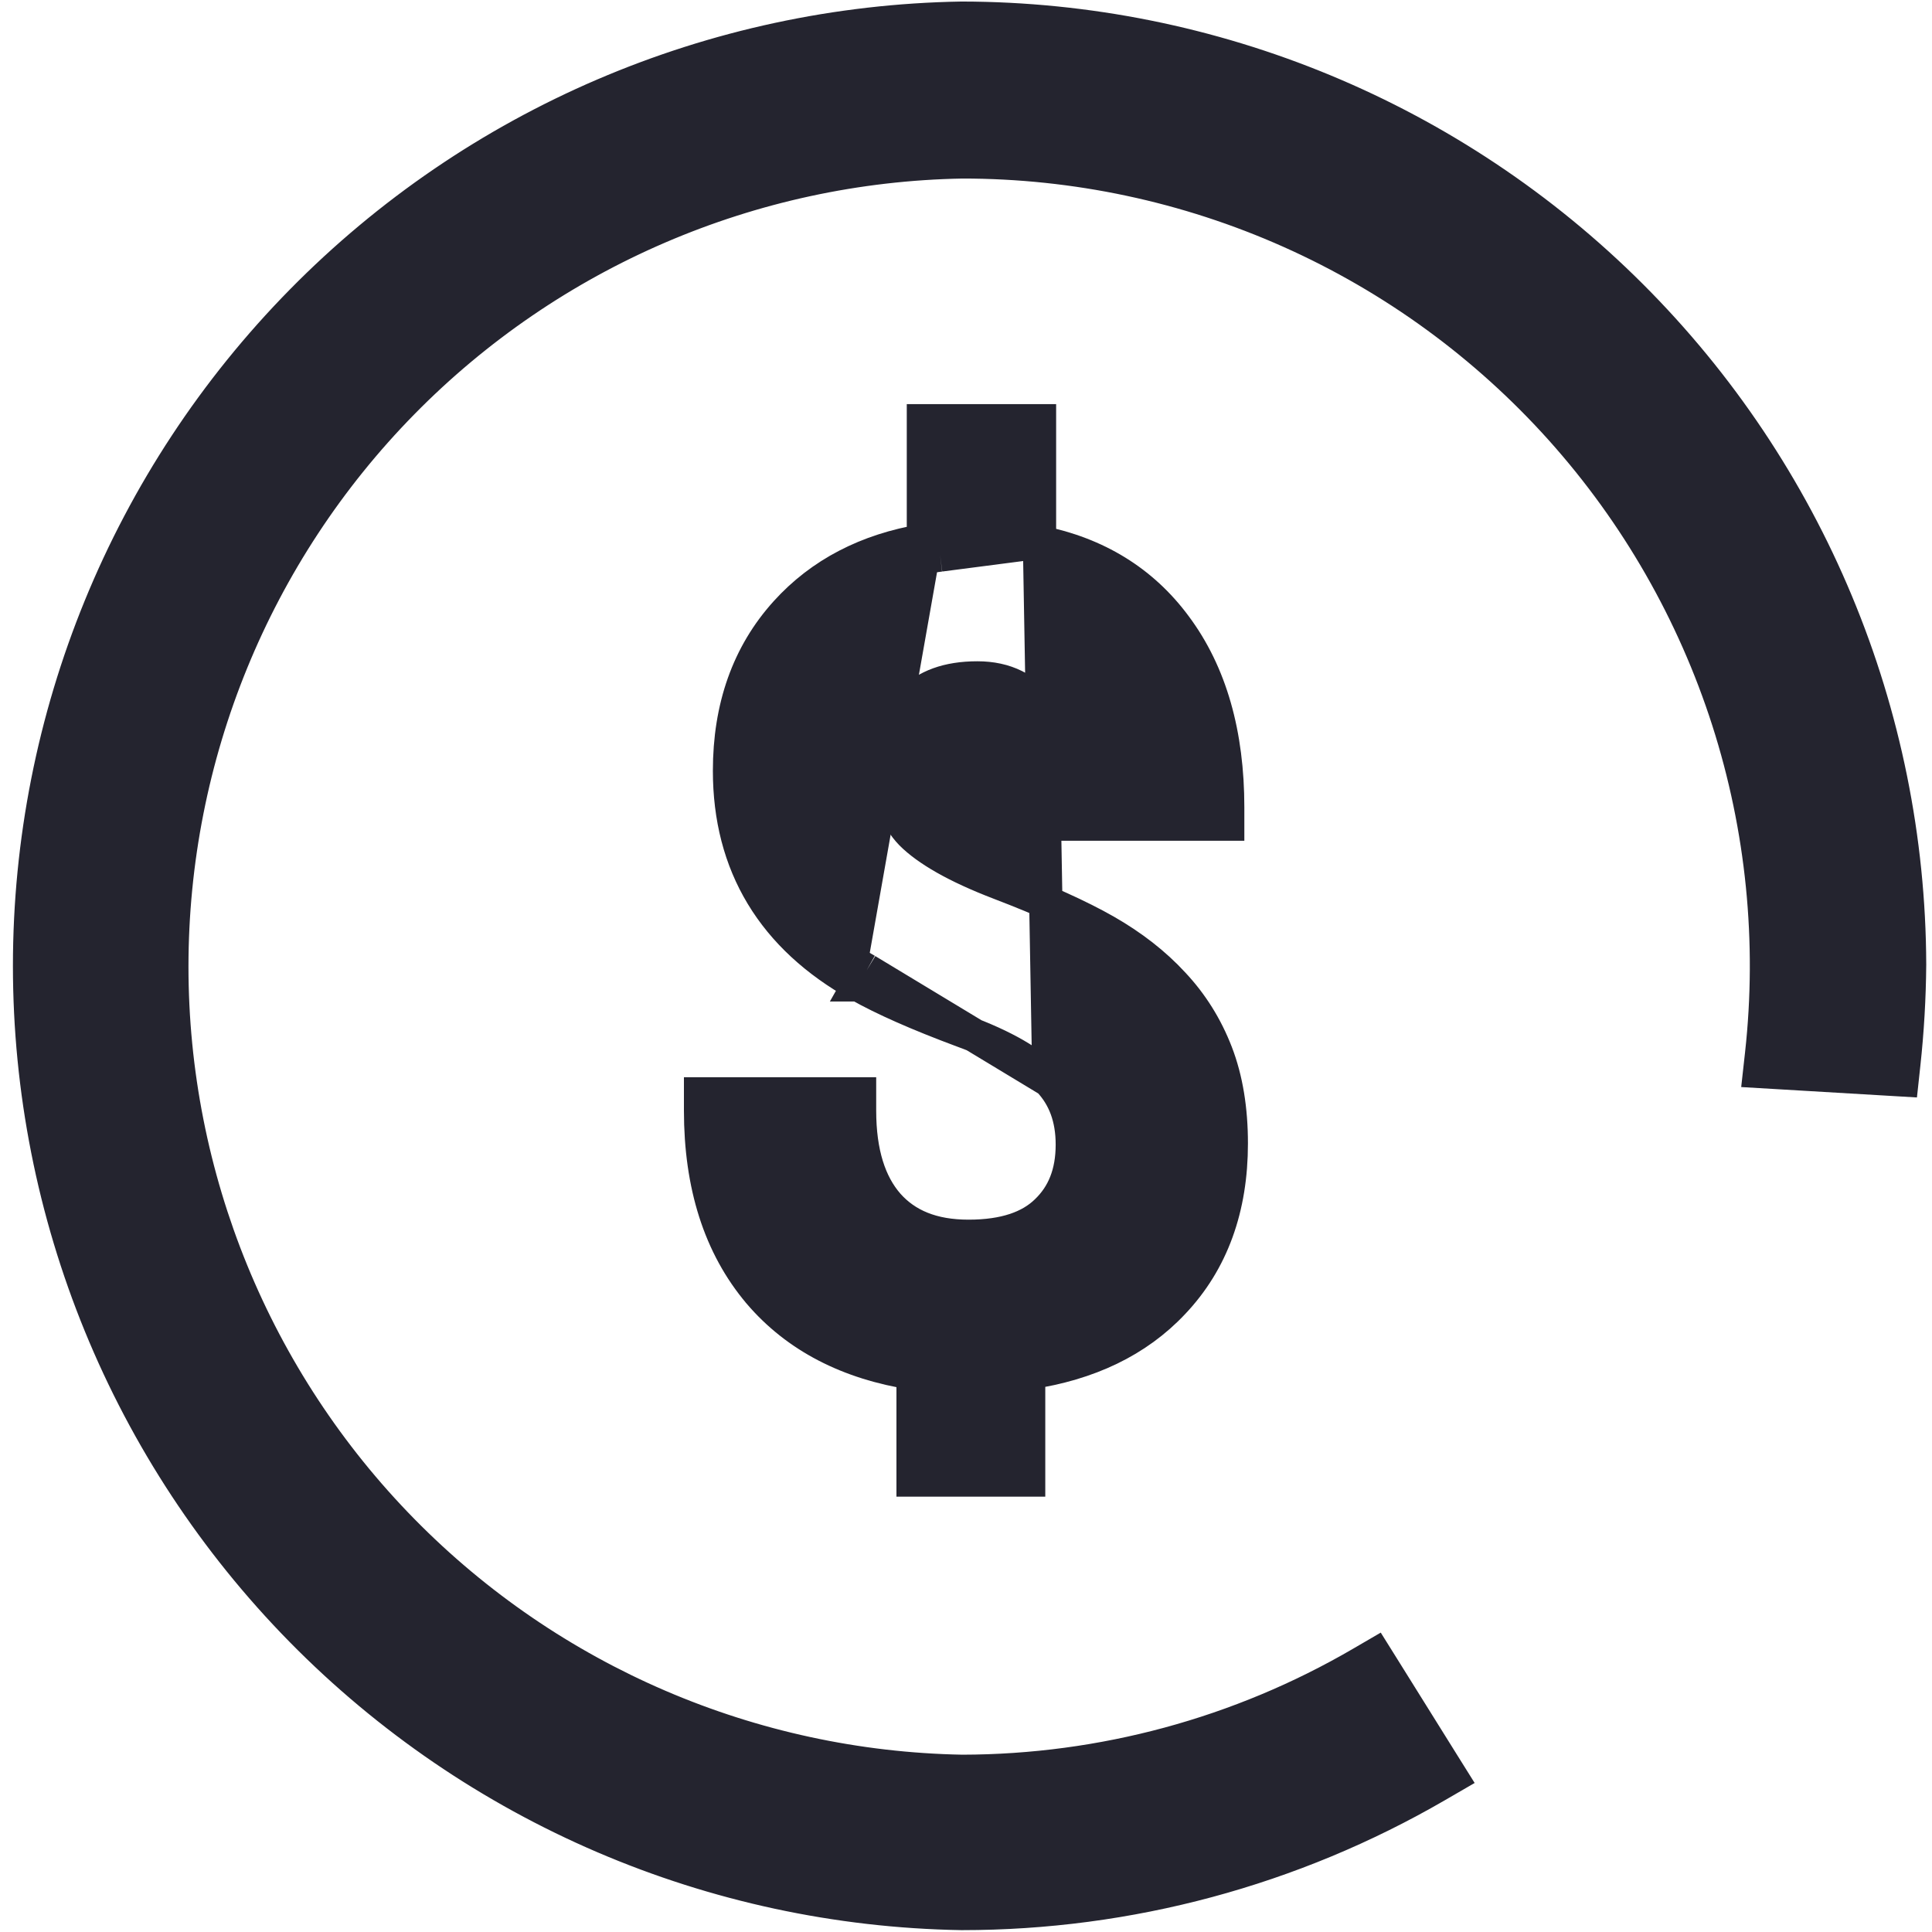 <svg width="58" height="58" viewBox="0 0 58 58" fill="none" xmlns="http://www.w3.org/2000/svg">
<path d="M28.876 0.546L28.876 0.546L28.866 0.546C21.404 0.671 14.289 3.723 9.055 9.045C3.821 14.366 0.888 21.531 0.888 28.995C0.888 36.459 3.821 43.624 9.055 48.946C14.289 54.267 21.404 57.319 28.866 57.444V57.444L28.875 57.444C33.88 57.445 38.796 56.123 43.125 53.612L43.572 53.353L43.298 52.915L41.541 50.099L41.284 49.688L40.865 49.932C37.228 52.051 33.096 53.17 28.887 53.177C22.555 53.063 16.522 50.469 12.084 45.952C7.645 41.433 5.158 35.352 5.158 29.018C5.158 22.684 7.645 16.604 12.084 12.085C16.522 7.568 22.556 4.973 28.887 4.86C32.28 4.858 35.635 5.572 38.733 6.954C41.833 8.337 44.605 10.358 46.871 12.886C49.136 15.414 50.842 18.391 51.879 21.623C52.915 24.855 53.258 28.269 52.885 31.643L52.827 32.166L53.352 32.197L56.627 32.391L57.102 32.419L57.153 31.946C57.261 30.953 57.319 29.955 57.327 28.956H57.327L57.327 28.951C57.302 21.417 54.295 14.2 48.963 8.877C43.632 3.554 36.409 0.559 28.876 0.546Z" fill="#24242F" stroke="#24242F"/>
<path d="M31.49 32.436L31.487 32.433L31.487 32.433C31.007 31.914 30.163 31.408 28.889 30.944L28.886 30.943C27.572 30.453 26.53 29.995 25.773 29.566M31.49 32.436L26.018 29.13M31.49 32.436C31.951 32.925 32.192 33.553 32.192 34.361C32.192 35.228 31.923 35.878 31.416 36.363L31.416 36.363L31.413 36.366C30.926 36.839 30.176 37.115 29.076 37.115C27.987 37.115 27.205 36.783 26.657 36.167C26.111 35.543 25.804 34.624 25.804 33.34V32.84H25.304H21.532H21.032V33.34C21.032 35.565 21.604 37.406 22.796 38.813L22.797 38.815C23.919 40.127 25.472 40.921 27.412 41.225V43.93V44.43H27.912H30.38H30.88V43.93V41.213C32.677 40.946 34.136 40.254 35.213 39.108C36.392 37.867 36.964 36.257 36.964 34.328C36.964 33.31 36.818 32.399 36.512 31.606C36.21 30.825 35.778 30.133 35.216 29.535C34.66 28.931 33.982 28.405 33.189 27.951C32.402 27.502 31.335 27.021 30 26.51C28.7 26.012 27.838 25.509 27.354 25.024C26.913 24.563 26.673 23.941 26.673 23.107C26.673 22.148 26.927 21.487 27.366 21.047C27.808 20.602 28.444 20.352 29.34 20.352C30.189 20.352 30.829 20.674 31.312 21.33L31.312 21.331L31.316 21.337C31.819 21.998 32.099 22.947 32.099 24.24V24.74H32.599H36.356H36.856V24.24C36.856 22.048 36.346 20.218 35.282 18.793C34.292 17.456 32.922 16.62 31.206 16.275M31.49 32.436L31.206 16.275M25.773 29.566C25.772 29.566 25.772 29.566 25.771 29.566L26.018 29.13M25.773 29.566C25.773 29.566 25.773 29.567 25.774 29.567L26.018 29.13M25.773 29.566C24.506 28.857 23.532 27.964 22.877 26.879C22.221 25.793 21.901 24.54 21.901 23.139C21.901 21.243 22.457 19.644 23.598 18.383C24.647 17.224 26.033 16.512 27.722 16.229M26.018 29.13C23.607 27.781 22.401 25.784 22.401 23.139C22.401 21.347 22.924 19.874 23.969 18.719C25.014 17.564 26.432 16.878 28.222 16.662M27.722 16.229V16.662H28.222M27.722 16.229V13.132V12.632H28.222H30.706H31.206V13.132V16.275M27.722 16.229C27.866 16.205 28.013 16.184 28.162 16.166L28.222 16.662M28.222 16.662L31.206 16.275" fill="#24242F" stroke="#24242F"/>
</svg>
